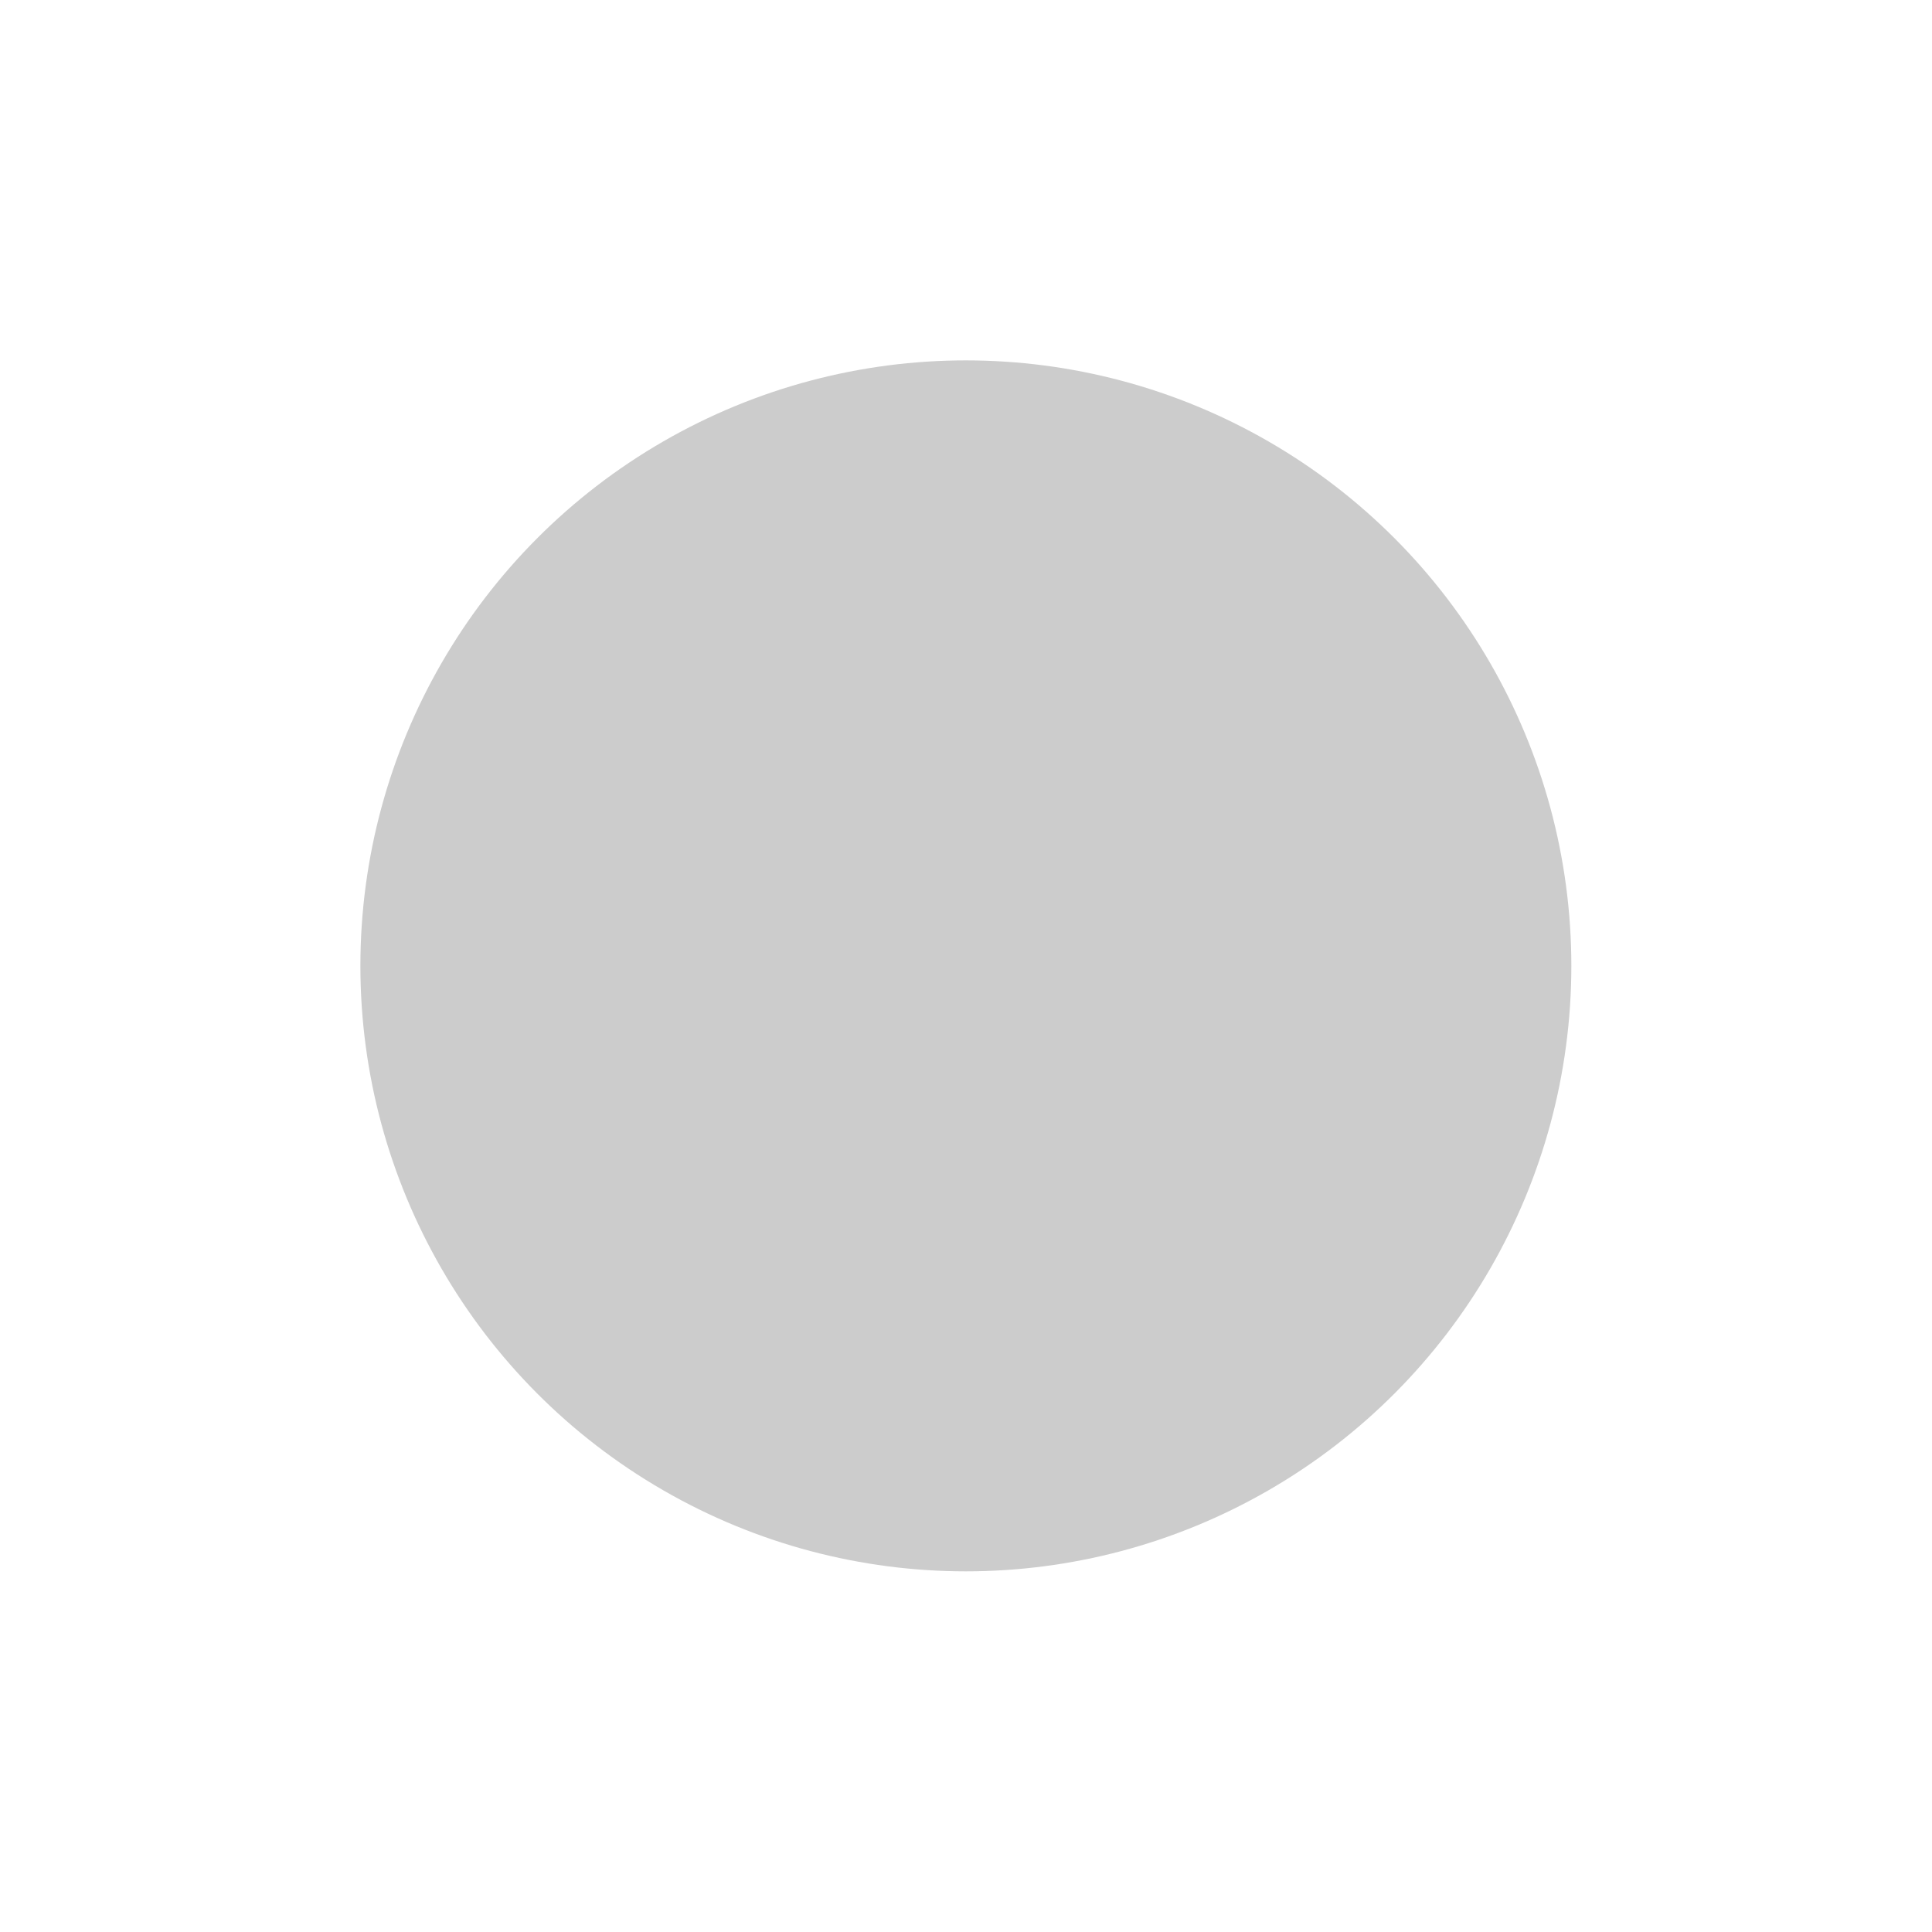 <?xml version="1.0" encoding="UTF-8" standalone="no"?>
<!-- Created with Inkscape (http://www.inkscape.org/) -->

<svg
   width="7.339mm"
   height="7.339mm"
   viewBox="0 0 7.339 7.339"
   version="1.1"
   id="svg1"
   xml:space="preserve"
   sodipodi:docname="radio-mark-white.svg"
   inkscape:version="1.4.2 (f4327f4, 2025-05-13)"
   xmlns:inkscape="http://www.inkscape.org/namespaces/inkscape"
   xmlns:sodipodi="http://sodipodi.sourceforge.net/DTD/sodipodi-0.dtd"
   xmlns="http://www.w3.org/2000/svg"
   xmlns:svg="http://www.w3.org/2000/svg"><sodipodi:namedview
     id="namedview1"
     pagecolor="#8b8b8b"
     bordercolor="#000000"
     borderopacity="0.25"
     inkscape:showpageshadow="2"
     inkscape:pageopacity="0.0"
     inkscape:pagecheckerboard="0"
     inkscape:deskcolor="#d1d1d1"
     inkscape:document-units="mm"
     inkscape:zoom="64.354744"
     inkscape:cx="13.88398"
     inkscape:cy="13.88398"
     inkscape:window-width="3840"
     inkscape:window-height="2054"
     inkscape:window-x="-11"
     inkscape:window-y="-11"
     inkscape:window-maximized="1"
     inkscape:current-layer="layer1" /><defs
     id="defs1" /><g
     id="layer1"
     transform="translate(-169.816,-207.919)"><g
       id="radio-mark-white"
       transform="translate(38.323,3.189)"
       style="fill:#000000;stroke:#000000;stroke-width:0.6;stroke-dasharray:none"><circle
         style="fill:#cccccc;fill-opacity:1;stroke:#cccccc;stroke-width:0.6;stroke-linecap:round;stroke-linejoin:miter;stroke-miterlimit:3;stroke-dasharray:none;stroke-dashoffset:128.504;stroke-opacity:1;paint-order:normal"
         id="path9-4-7"
         cx="135.162"
         cy="208.399"
         r="2" /><g
         id="g2-0-4-0"
         transform="translate(-0.439,3.936)"
         style="fill:#557bb6;fill-opacity:0;stroke:#557bb6;stroke-width:0.6;stroke-dasharray:none;stroke-opacity:0"><g
           id="radio-checked-black-2-4-9-1-2"
           transform="matrix(0.587,0,0,0.587,-506.54,9.847)"
           style="opacity:1;fill:#557bb6;fill-opacity:0;stroke:#557bb6;stroke-width:1.022;stroke-dasharray:none;stroke-opacity:0"><circle
             style="opacity:1;fill:#557bb6;fill-opacity:0;stroke:#557bb6;stroke-width:1.022;stroke-linecap:round;stroke-linejoin:miter;stroke-miterlimit:3;stroke-dasharray:none;stroke-dashoffset:128.504;stroke-opacity:0;paint-order:normal"
             id="path9-71-6-7-1-4"
             cx="1094.305"
             cy="331.654"
             r="5.742" /></g></g></g></g></svg>
